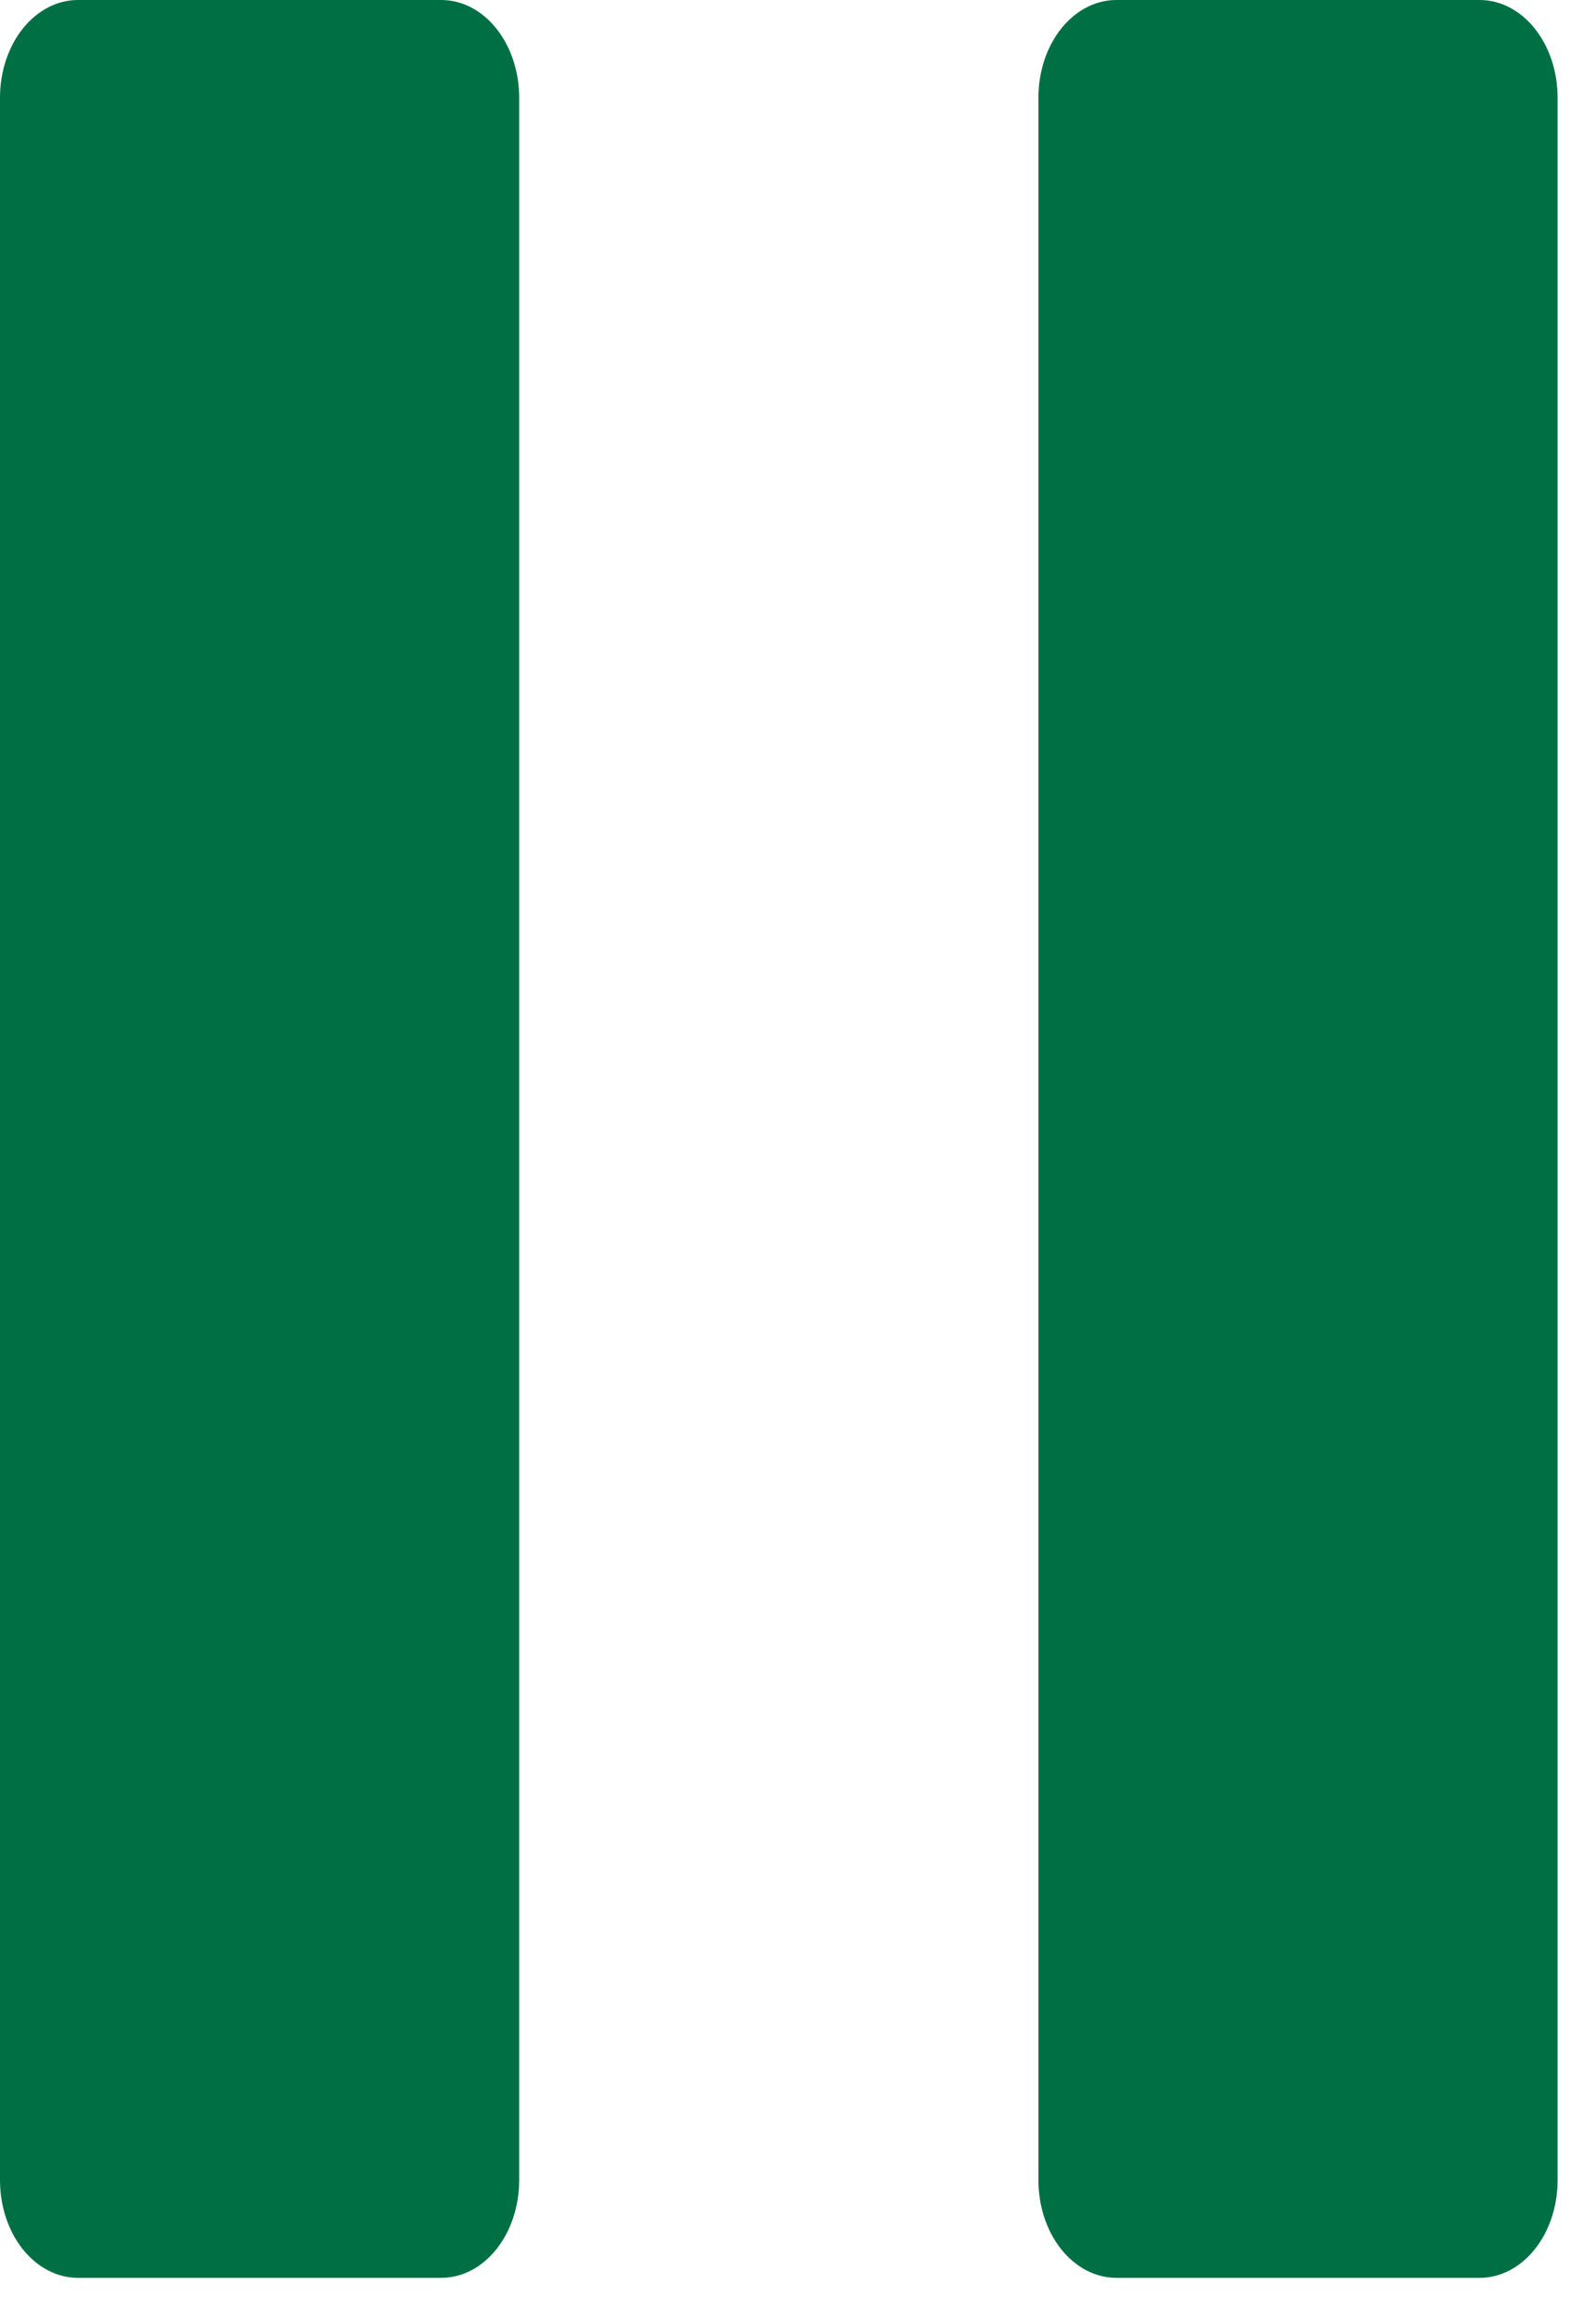 <svg width="30" height="44" viewBox="0 0 30 44" fill="none" xmlns="http://www.w3.org/2000/svg">
<path d="M0 41.282V1.848C0 1.358 0.155 0.888 0.432 0.541C0.709 0.195 1.084 0 1.475 0H8.358C8.75 0 9.125 0.195 9.401 0.541C9.678 0.888 9.833 1.358 9.833 1.848V41.282C9.833 41.772 9.678 42.242 9.401 42.589C9.125 42.935 8.75 43.13 8.358 43.13H1.475C1.084 43.13 0.709 42.935 0.432 42.589C0.155 42.242 0 41.772 0 41.282ZM19.667 41.282V1.848C19.667 1.358 19.822 0.888 20.099 0.541C20.375 0.195 20.75 0 21.142 0H28.025C28.416 0 28.791 0.195 29.068 0.541C29.345 0.888 29.5 1.358 29.5 1.848V41.282C29.5 41.772 29.345 42.242 29.068 42.589C28.791 42.935 28.416 43.13 28.025 43.13H21.142C20.75 43.13 20.375 42.935 20.099 42.589C19.822 42.242 19.667 41.772 19.667 41.282Z" fill="#007044"/>
</svg>
